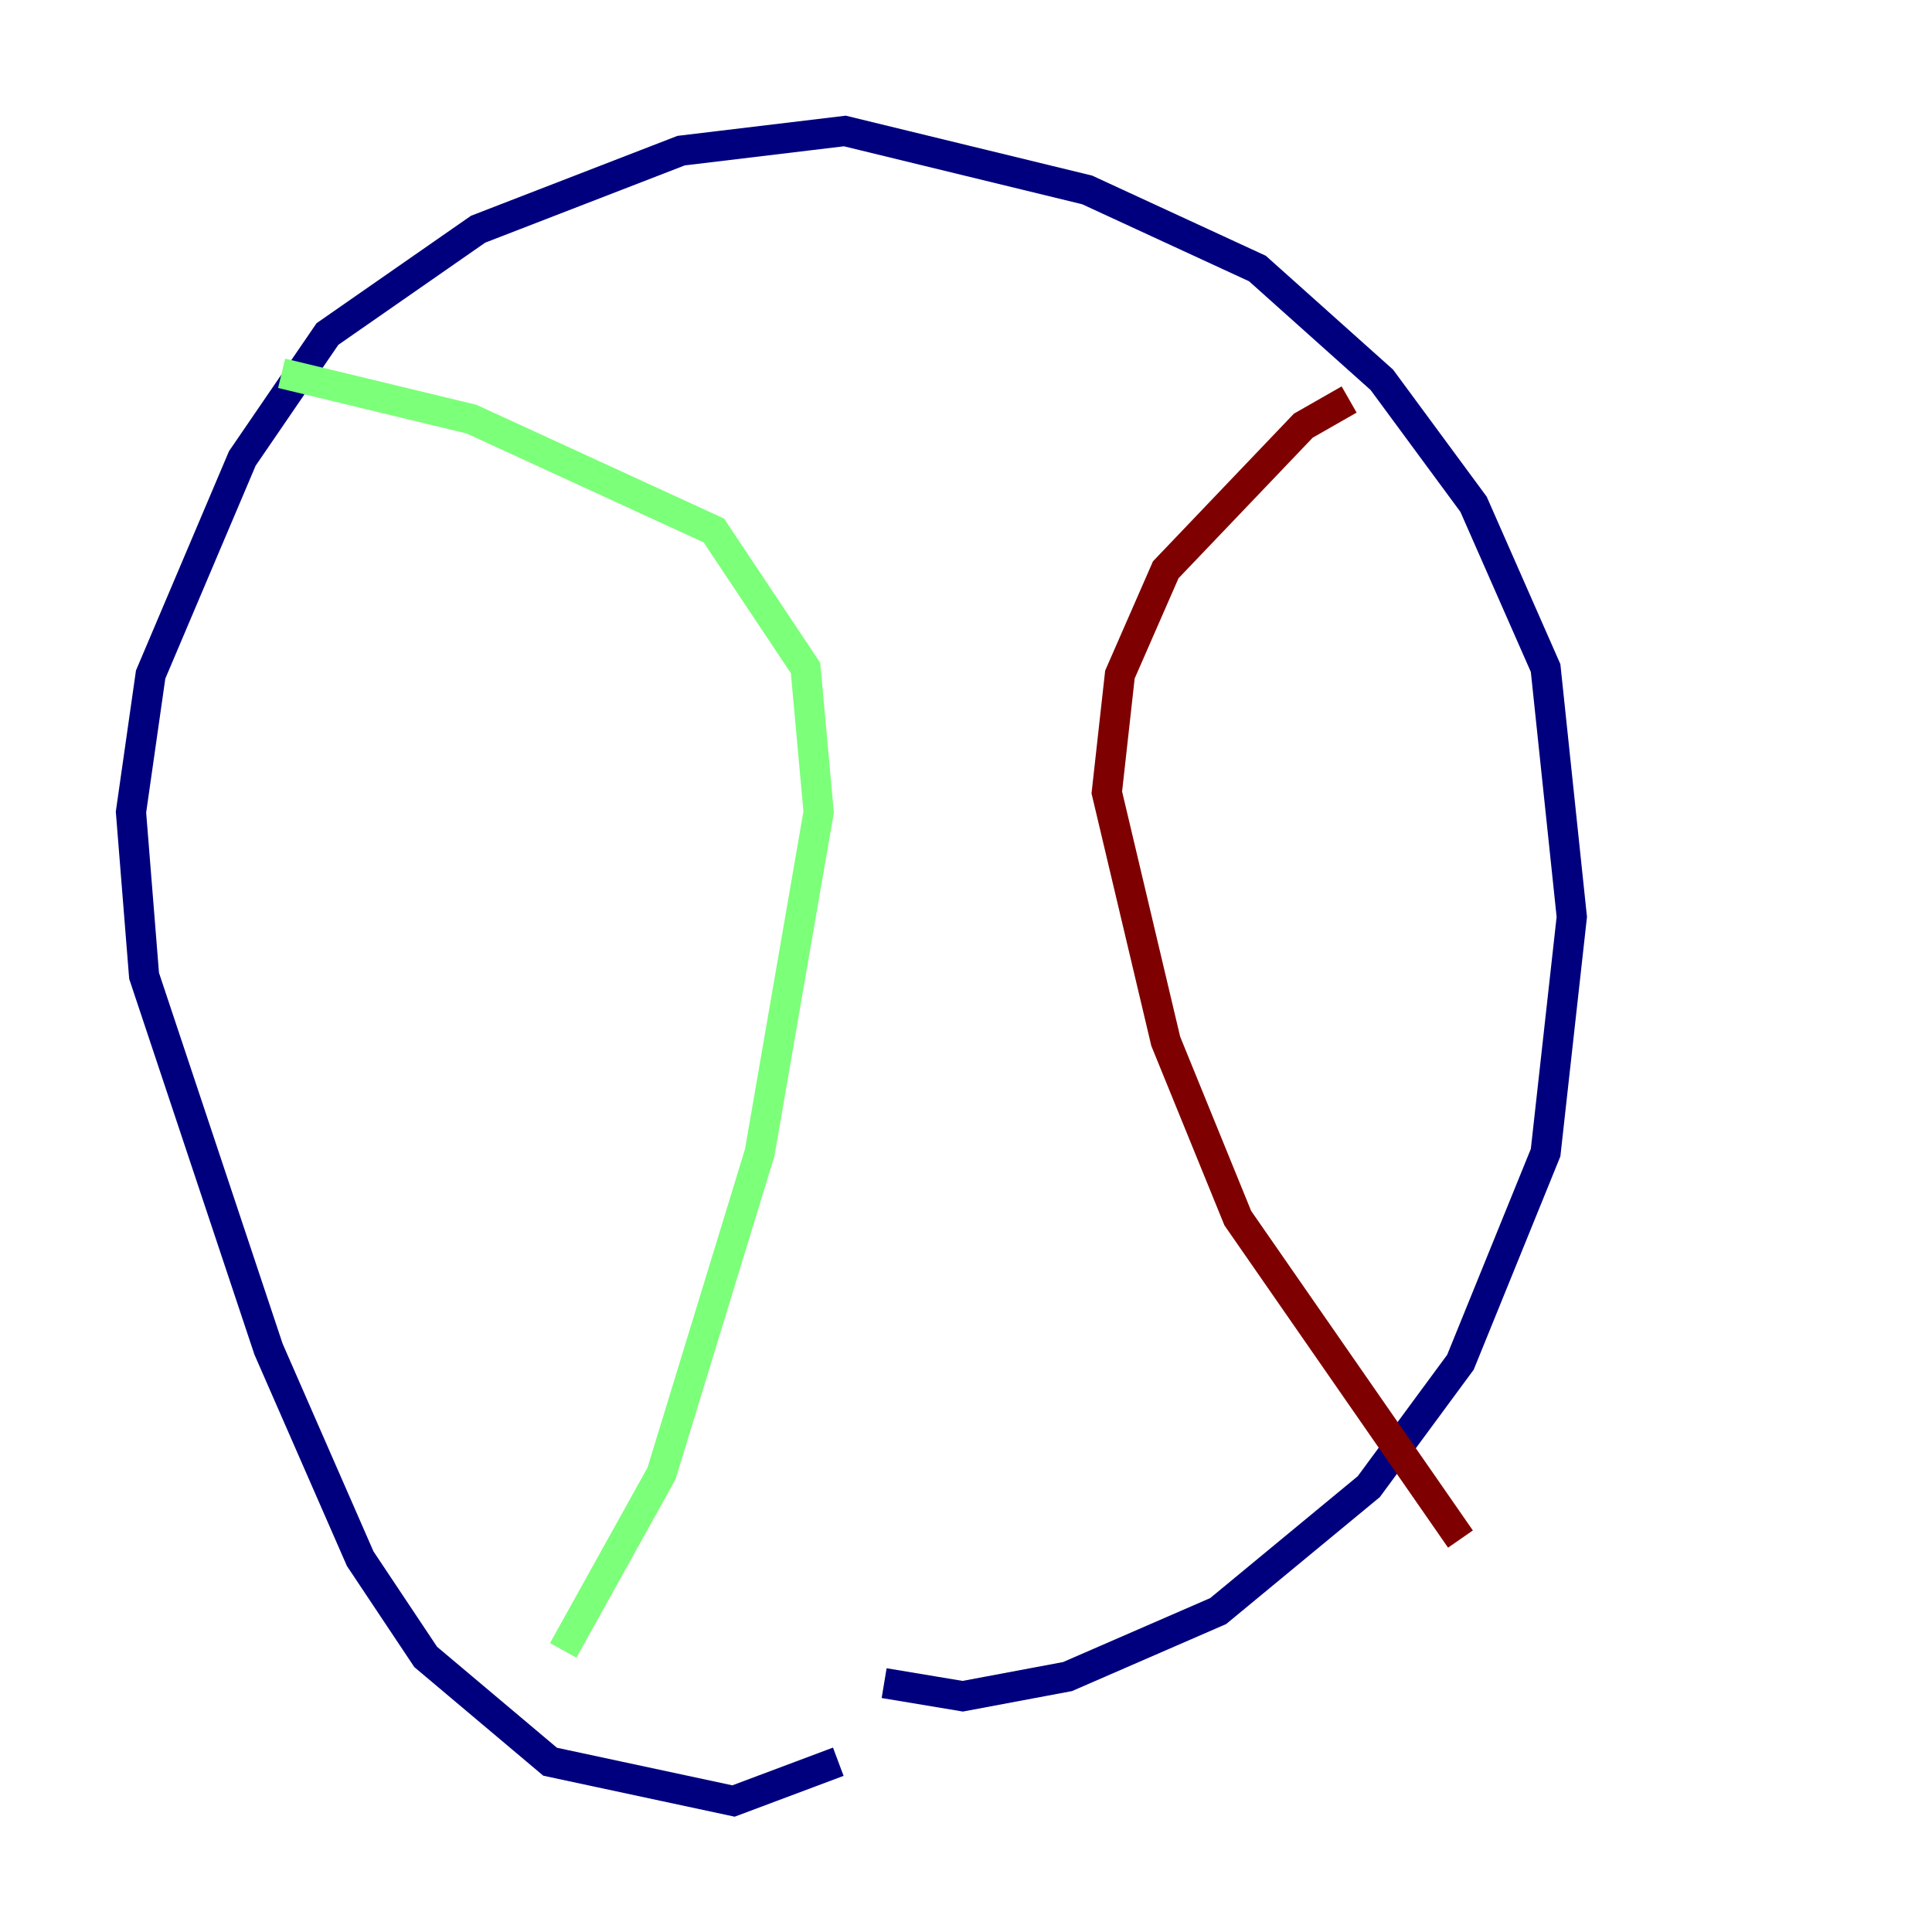 <?xml version="1.0" encoding="utf-8" ?>
<svg baseProfile="tiny" height="128" version="1.2" viewBox="0,0,128,128" width="128" xmlns="http://www.w3.org/2000/svg" xmlns:ev="http://www.w3.org/2001/xml-events" xmlns:xlink="http://www.w3.org/1999/xlink"><defs /><polyline fill="none" points="55.539,116.719 48.597,119.322 36.447,116.719 28.203,109.776 23.864,103.268 17.79,89.383 9.546,64.651 8.678,53.803 9.98,44.691 16.054,30.373 21.695,22.129 31.675,15.186 45.125,9.98 55.973,8.678 72.027,12.583 83.308,17.79 91.552,25.166 97.627,33.41 102.4,44.258 104.136,60.746 102.4,76.366 96.759,90.251 90.685,98.495 80.705,106.739 70.725,111.078 63.783,112.38 58.576,111.512" stroke="#00007f" stroke-width="2" /><polyline fill="none" points="18.658,24.732 31.241,27.77 47.295,35.146 53.37,44.258 54.237,53.803 50.332,76.366 43.824,97.627 37.315,109.342" stroke="#7cff79" stroke-width="2" /><polyline fill="none" points="89.383,26.468 86.346,28.203 77.234,37.749 74.197,44.691 73.329,52.502 77.234,68.99 82.007,80.705 96.759,101.966" stroke="#7f0000" stroke-width="2" /></svg>
